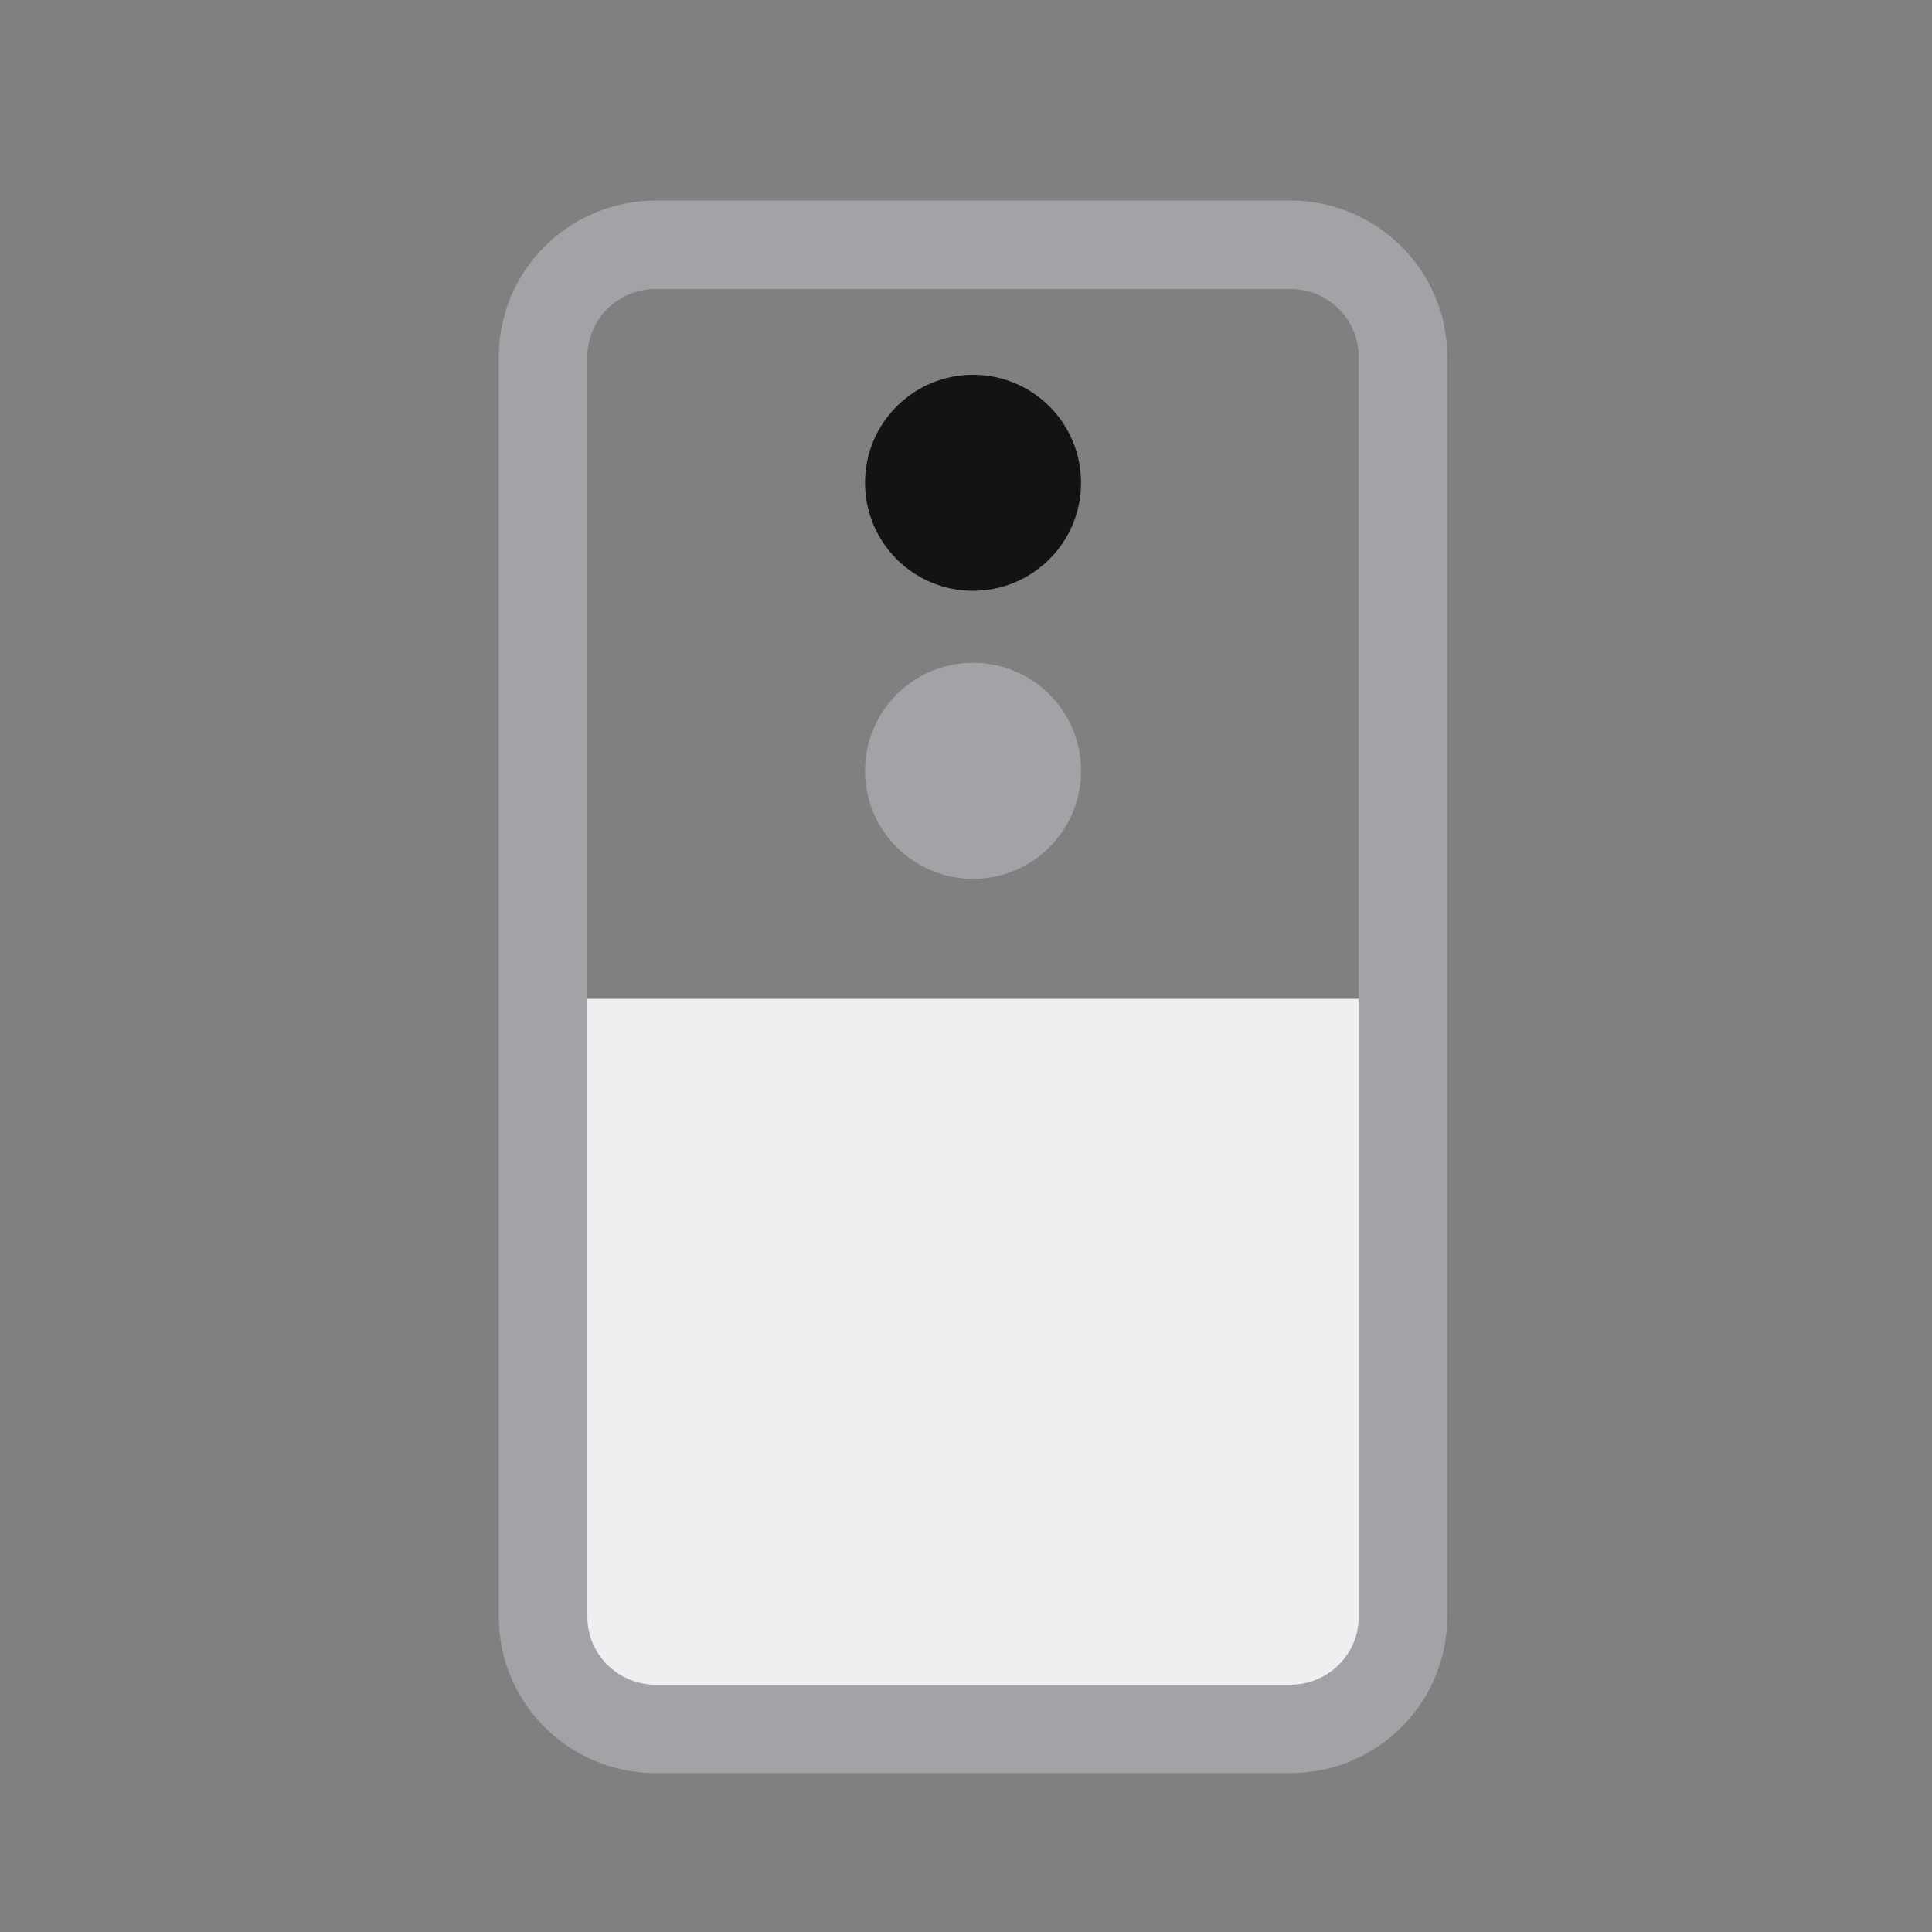 <svg width="64" height="64" viewBox="0 0 64 64" fill="none" xmlns="http://www.w3.org/2000/svg">
<rect x="0" y="0" width="64" height="64" fill="#808080" stroke="none"/>
<g clip-path="url(#clip0_646_527)">
<path d="M18.318 33.088H46.148V54.016C46.148 56.071 44.513 57.737 42.498 57.737H21.968C19.952 57.737 18.318 56.071 18.318 54.016V33.088Z" fill="#EEEFF0"/>
<path fill-rule="evenodd" clip-rule="evenodd" d="M17.523 11.819C17.523 9.513 19.405 7.644 21.726 7.644H42.74C45.061 7.644 46.943 9.513 46.943 11.819V53.563C46.943 55.868 45.061 57.737 42.74 57.737H21.726C19.405 57.737 17.523 55.868 17.523 53.563V11.819ZM21.726 8.572C19.921 8.572 18.457 10.026 18.457 11.819V53.563C18.457 55.356 19.921 56.809 21.726 56.809H42.74C44.545 56.809 46.009 55.356 46.009 53.563V11.819C46.009 10.026 44.545 8.572 42.74 8.572H21.726Z" fill="#A1A3A7" stroke="#A1A3A7" stroke-width="2"/>
<path d="M35.811 15.993C35.811 17.969 34.209 19.571 32.233 19.571C30.257 19.571 28.655 17.969 28.655 15.993C28.655 14.017 30.257 12.415 32.233 12.415C34.209 12.415 35.811 14.017 35.811 15.993Z" fill="#121312"/>
<path d="M35.811 25.535C35.811 27.511 34.209 29.113 32.233 29.113C30.257 29.113 28.655 27.511 28.655 25.535C28.655 23.558 30.257 21.957 32.233 21.957C34.209 21.957 35.811 23.558 35.811 25.535Z" fill="#A1A3A7"/>
<path d="M34.221 15.993C34.221 17.091 33.331 17.981 32.233 17.981C31.135 17.981 30.245 17.091 30.245 15.993C30.245 14.895 31.135 14.005 32.233 14.005C33.331 14.005 34.221 14.895 34.221 15.993Z" fill="#121312"/>
</g>
<defs>
<clipPath id="clip0_646_527">
<rect width="64" height="64" fill="white"/>
</clipPath>
</defs>
</svg>

